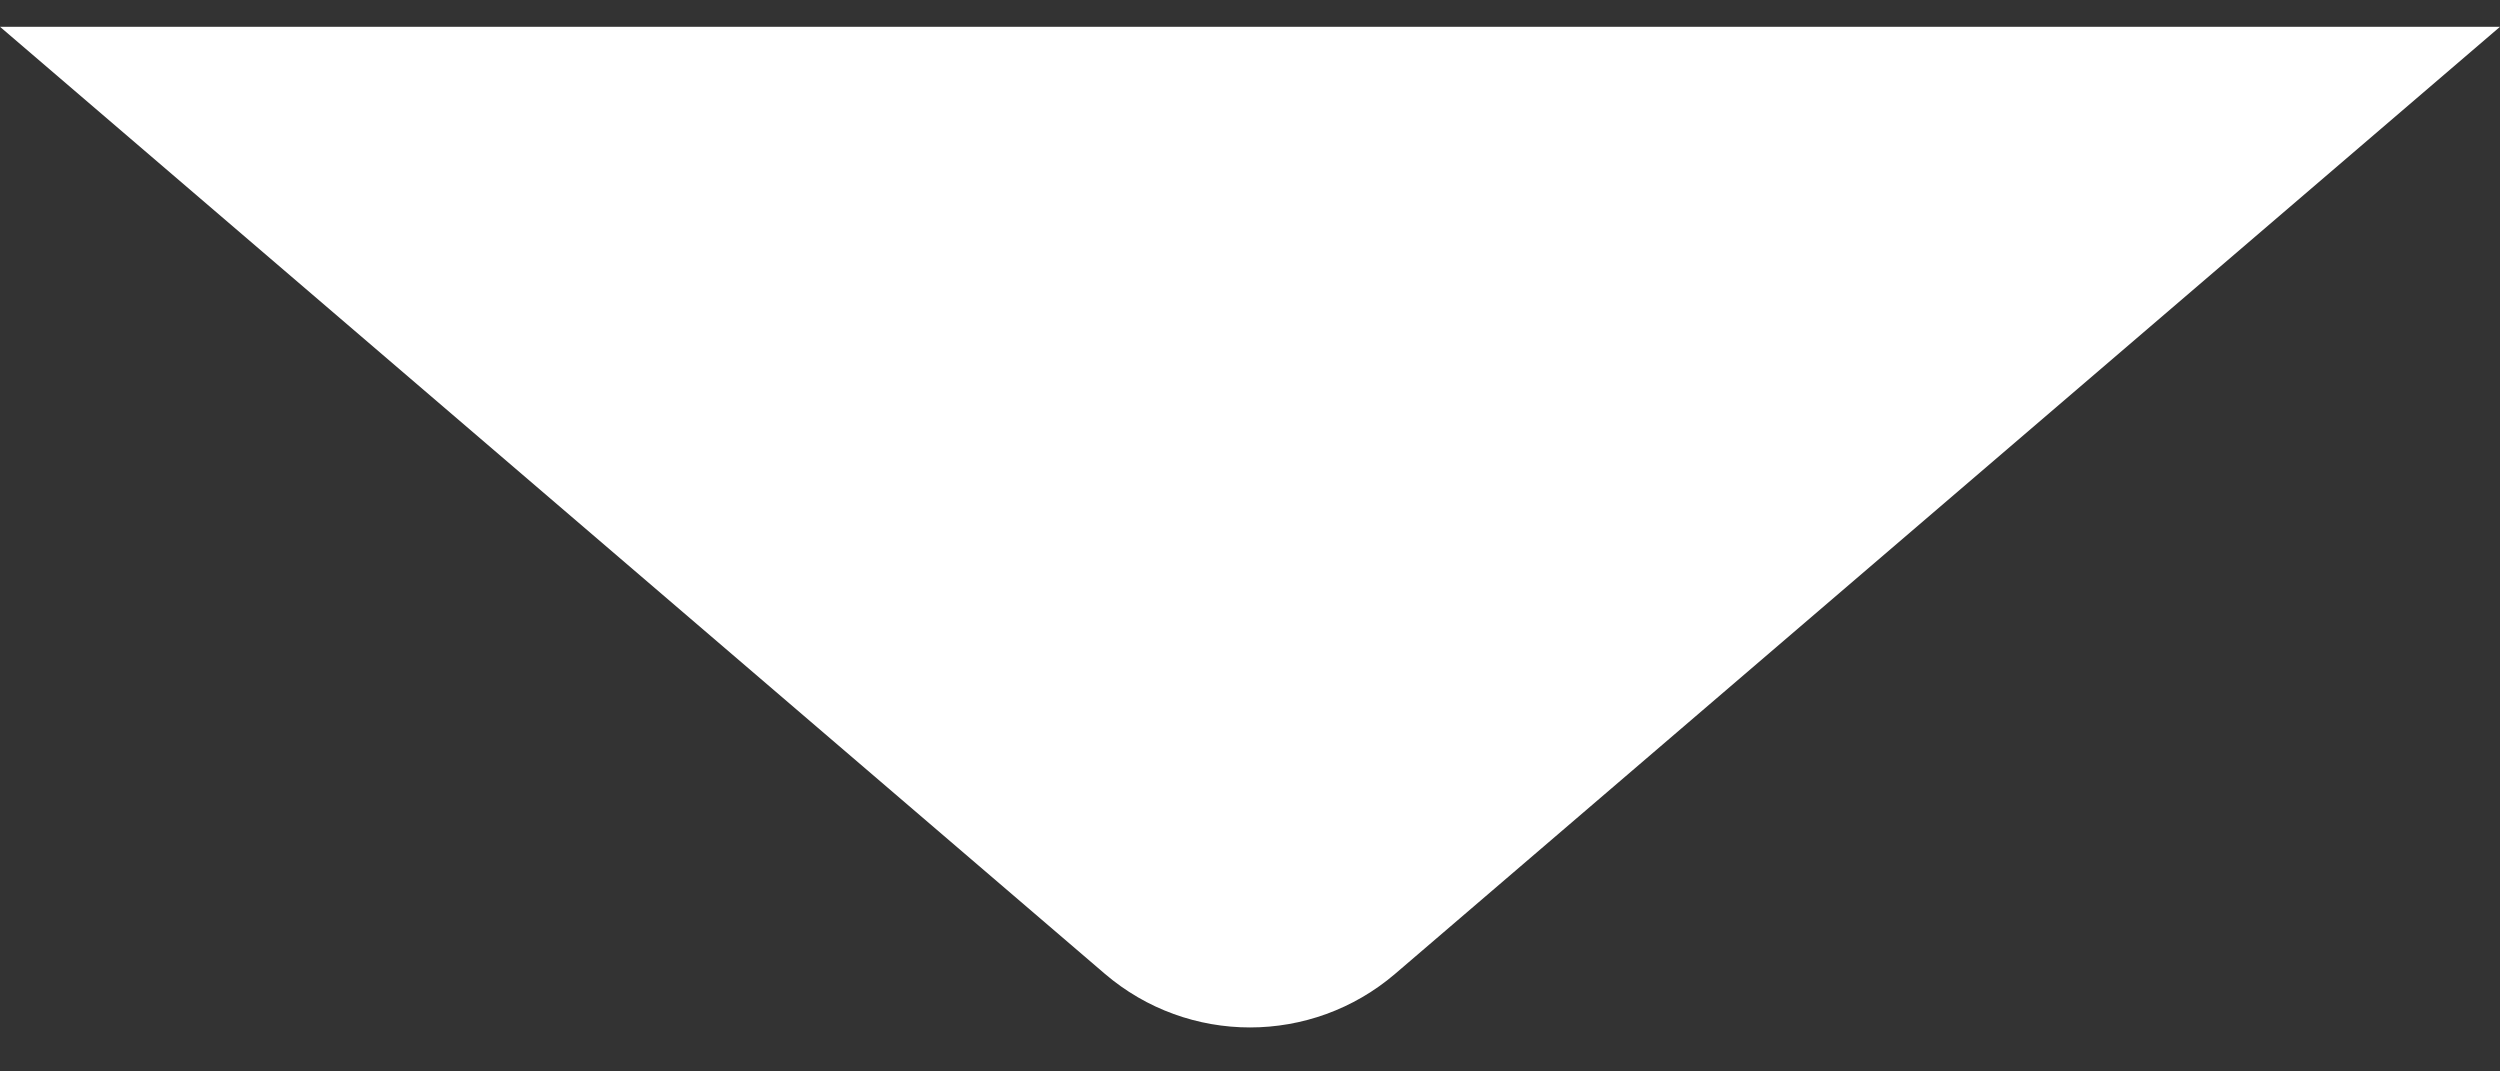 <svg width="56" height="24" viewBox="0 0 56 24" fill="none" xmlns="http://www.w3.org/2000/svg">
<rect x="0" y="0" width="56" height="24" fill="#333333" stroke="none"/>
<path d="M31.254 21.811C29.381 23.416 26.619 23.416 24.746 21.811L-3.8147e-06 0.6L56 0.6L31.254 21.811Z" fill="white"/>
</svg>
